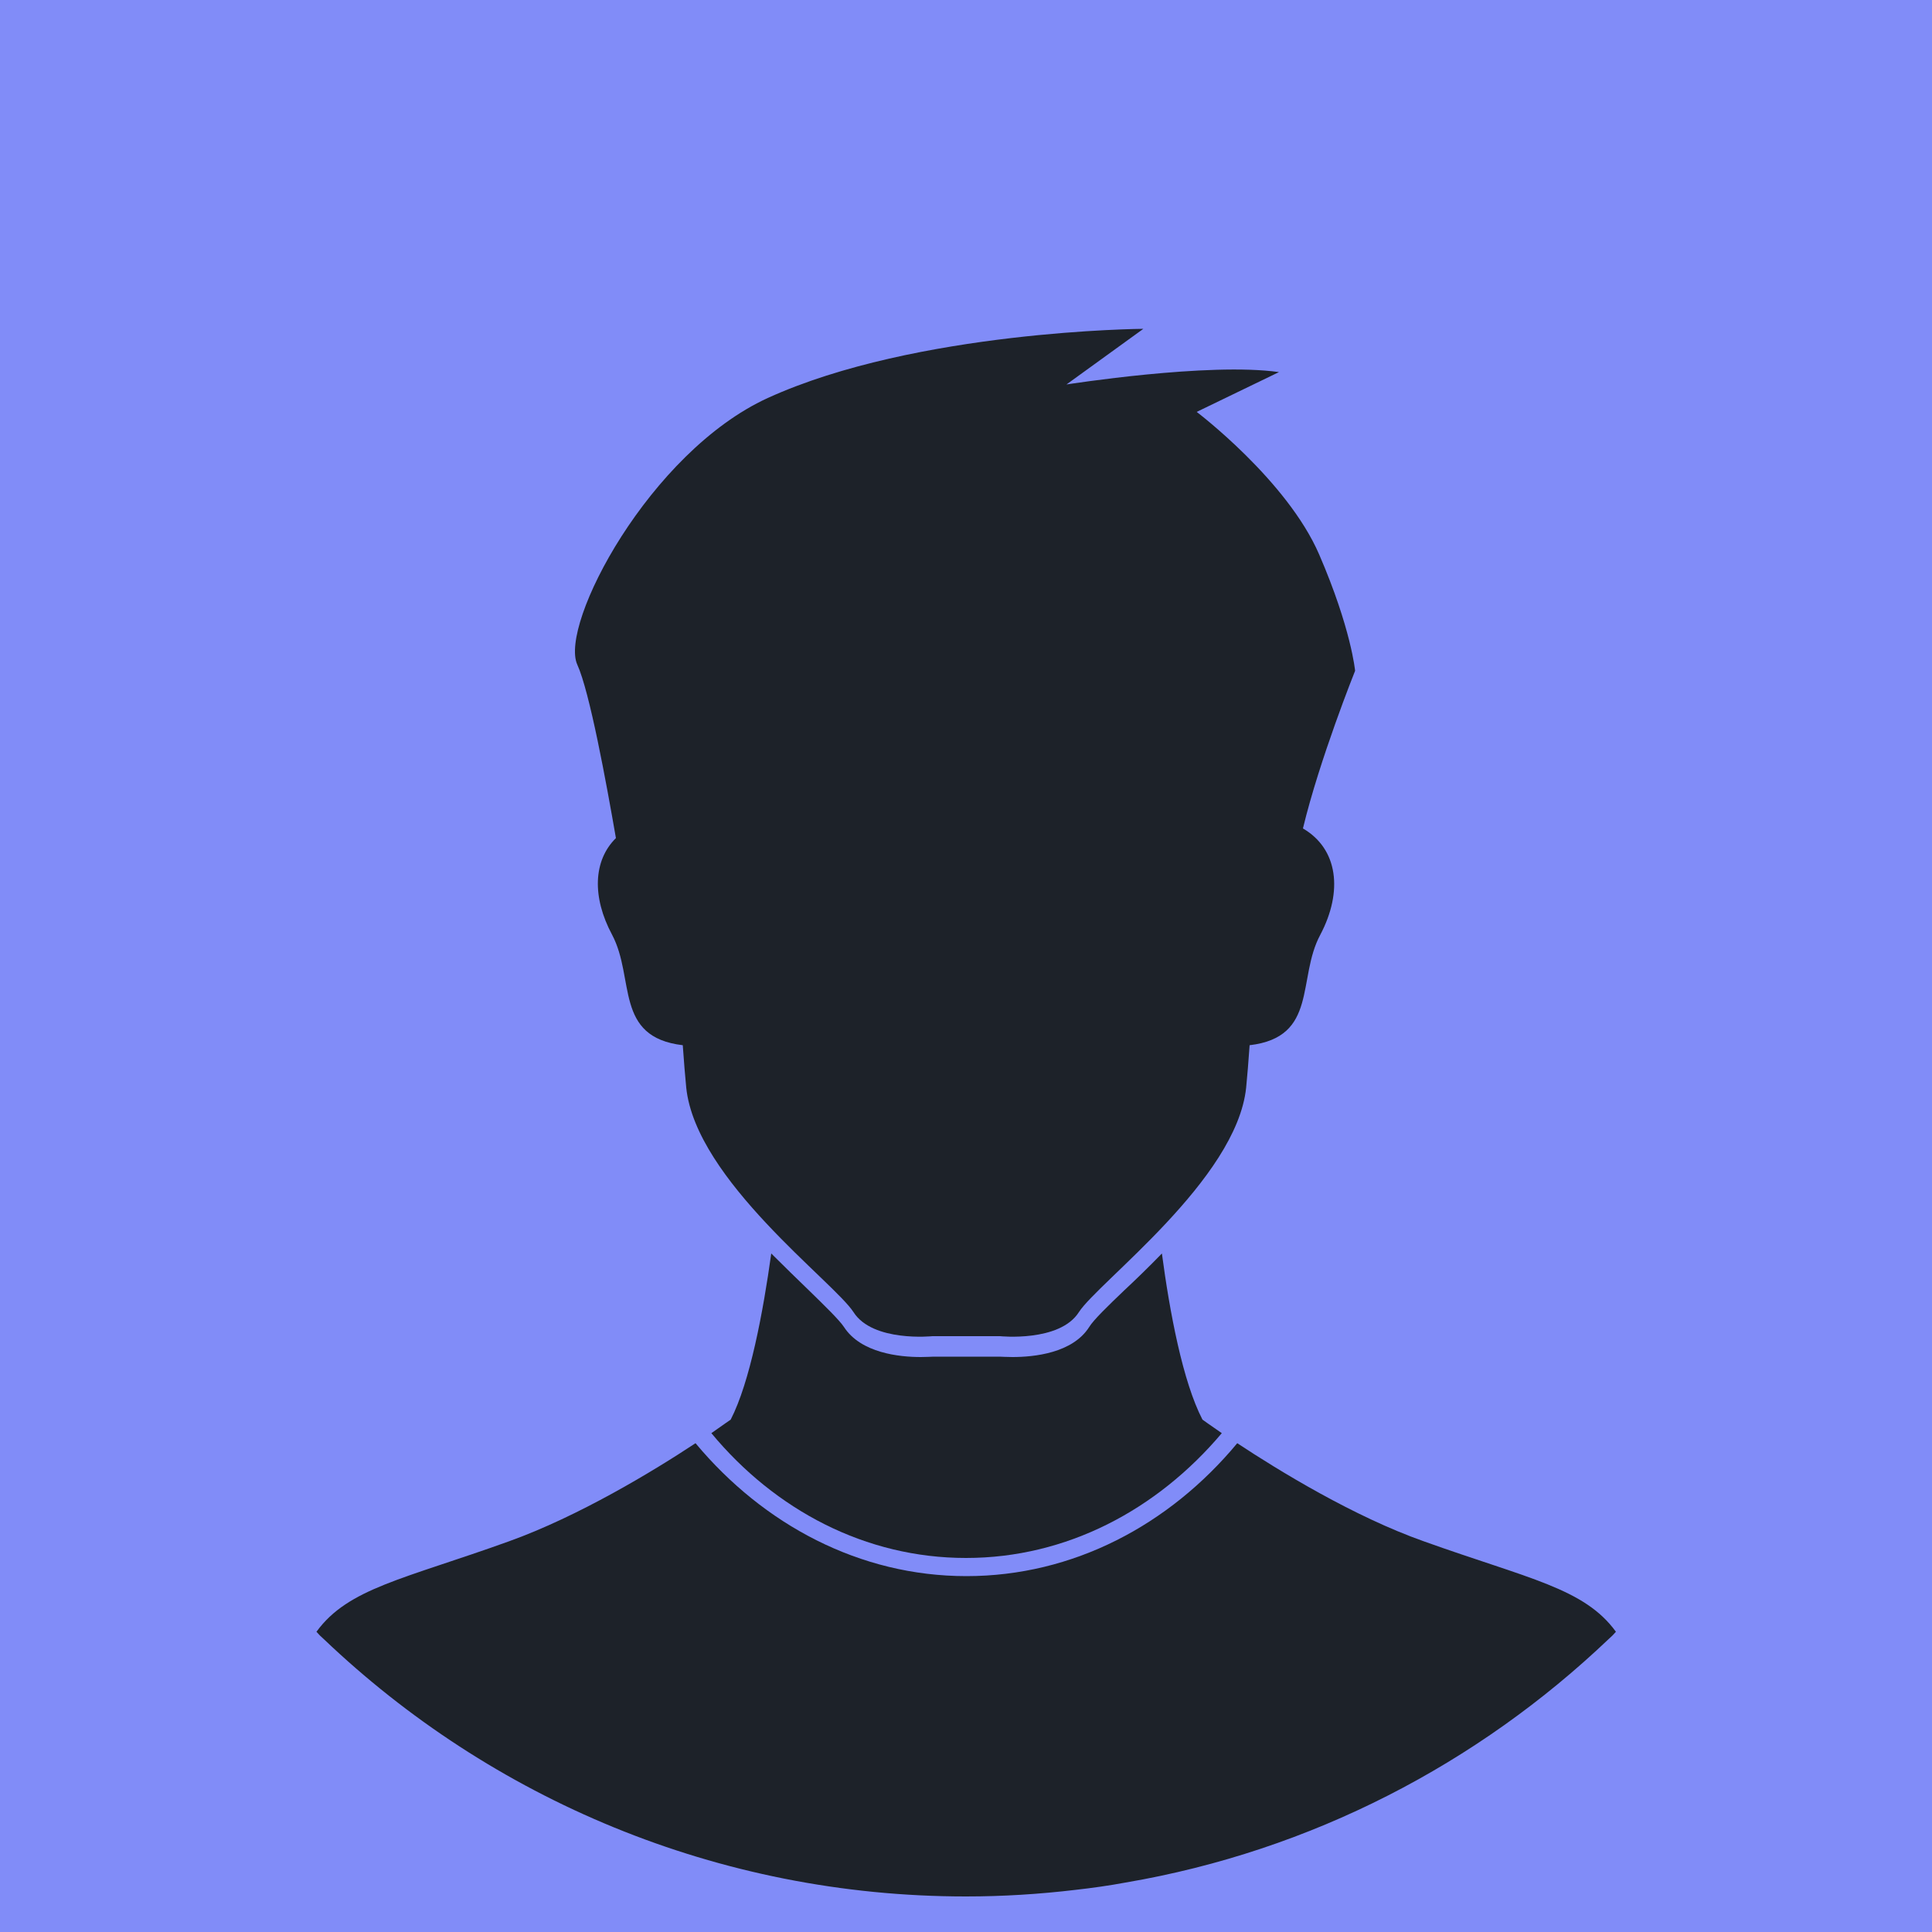 <?xml version="1.0" encoding="utf-8"?>
<!-- Generator: Adobe Illustrator 27.6.1, SVG Export Plug-In . SVG Version: 6.00 Build 0)  -->
<svg version="1.1" id="Layer_1" xmlns="http://www.w3.org/2000/svg" xmlns:xlink="http://www.w3.org/1999/xlink" x="0px" y="0px"
	 viewBox="0 0 500 500" style="enable-background:new 0 0 500 500;" xml:space="preserve">
<style type="text/css">
	.st0{fill:#818CF8;}
	.st1{fill:#1D2229;}
</style>
<rect class="st0" width="500" height="500"/>
<g>
	<path class="st1" d="M337.2,214.4c4.3-17.9,13.5-40.8,13.5-40.8s-1-10.9-9.3-30.1s-31.7-36.9-31.7-36.9L331,96.3
		c-18.2-2.6-55,3.2-55,3.2l19.9-14.4c0,0-58.8,0.4-97.2,17.9c-30.6,14-54,58.6-49.3,69c3.2,7,7.5,30.5,10,44.9
		c-5.9,5.8-6.2,15.3-1,25c6,11.3,0.5,26.5,18.3,28.6c0.3,4.2,0.6,8,0.9,11c2.5,23.9,38.3,50.3,43.3,58.1c5,7.8,20.4,6.2,20.4,6.2
		h7.1h3.3h7.1c0,0,15.4,1.6,20.4-6.2s40.8-34.3,43.3-58.1c0.3-3,0.6-6.8,0.9-11c17.8-2.1,12.2-17.3,18.3-28.6
		C347.6,230.7,346.3,219.7,337.2,214.4z"/>
	<g>
		<path class="st1" d="M250,403.2c26,0,49.4-12.4,66.2-32.3c-3.2-2.2-5-3.5-5-3.5c-5.1-9.8-8.5-27.9-10.5-43
			c-3.4,3.5-6.7,6.7-9.7,9.5c-4.3,4.1-8,7.7-9.1,9.5c-4.3,6.8-14.3,7.8-19.9,7.8c-1.7,0-2.9-0.1-3.3-0.1h-6.9h-3.3h-6.9
			c-0.4,0-1.7,0.1-3.3,0.1c-5.5,0-15.5-1-19.9-7.8c-1.2-1.8-4.9-5.4-9.1-9.5c-3-2.9-6.3-6.1-9.7-9.5c-2.1,15.1-5.5,33.3-10.5,43
			c0,0-1.9,1.3-5,3.5C200.6,390.8,224,403.2,250,403.2z"/>
		<path class="st1" d="M418.2,422.3L418.2,422.3c-0.6,0.7-1.2,1.3-1.9,1.9l0,0c-33.8,32.2-76.9,54.8-125,63c-4.3,0.8-8.6,1.4-13,1.9
			c-9.3,1.1-18.7,1.7-28.3,1.7c-64.4,0-123-25.4-166.2-66.6l0,0c-0.7-0.6-1.3-1.2-1.9-1.9l0,0c8.2-11.3,22.6-13.6,49.8-23.4
			c18.1-6.5,37.4-18.2,48.3-25.4c17.6,21.1,42.5,34.4,70.1,34.4s52.5-13.2,70.1-34.4c10.9,7.2,30.2,19,48.3,25.4
			C395.6,408.6,410,411,418.2,422.3z"/>
	</g>
</g>
</svg>
